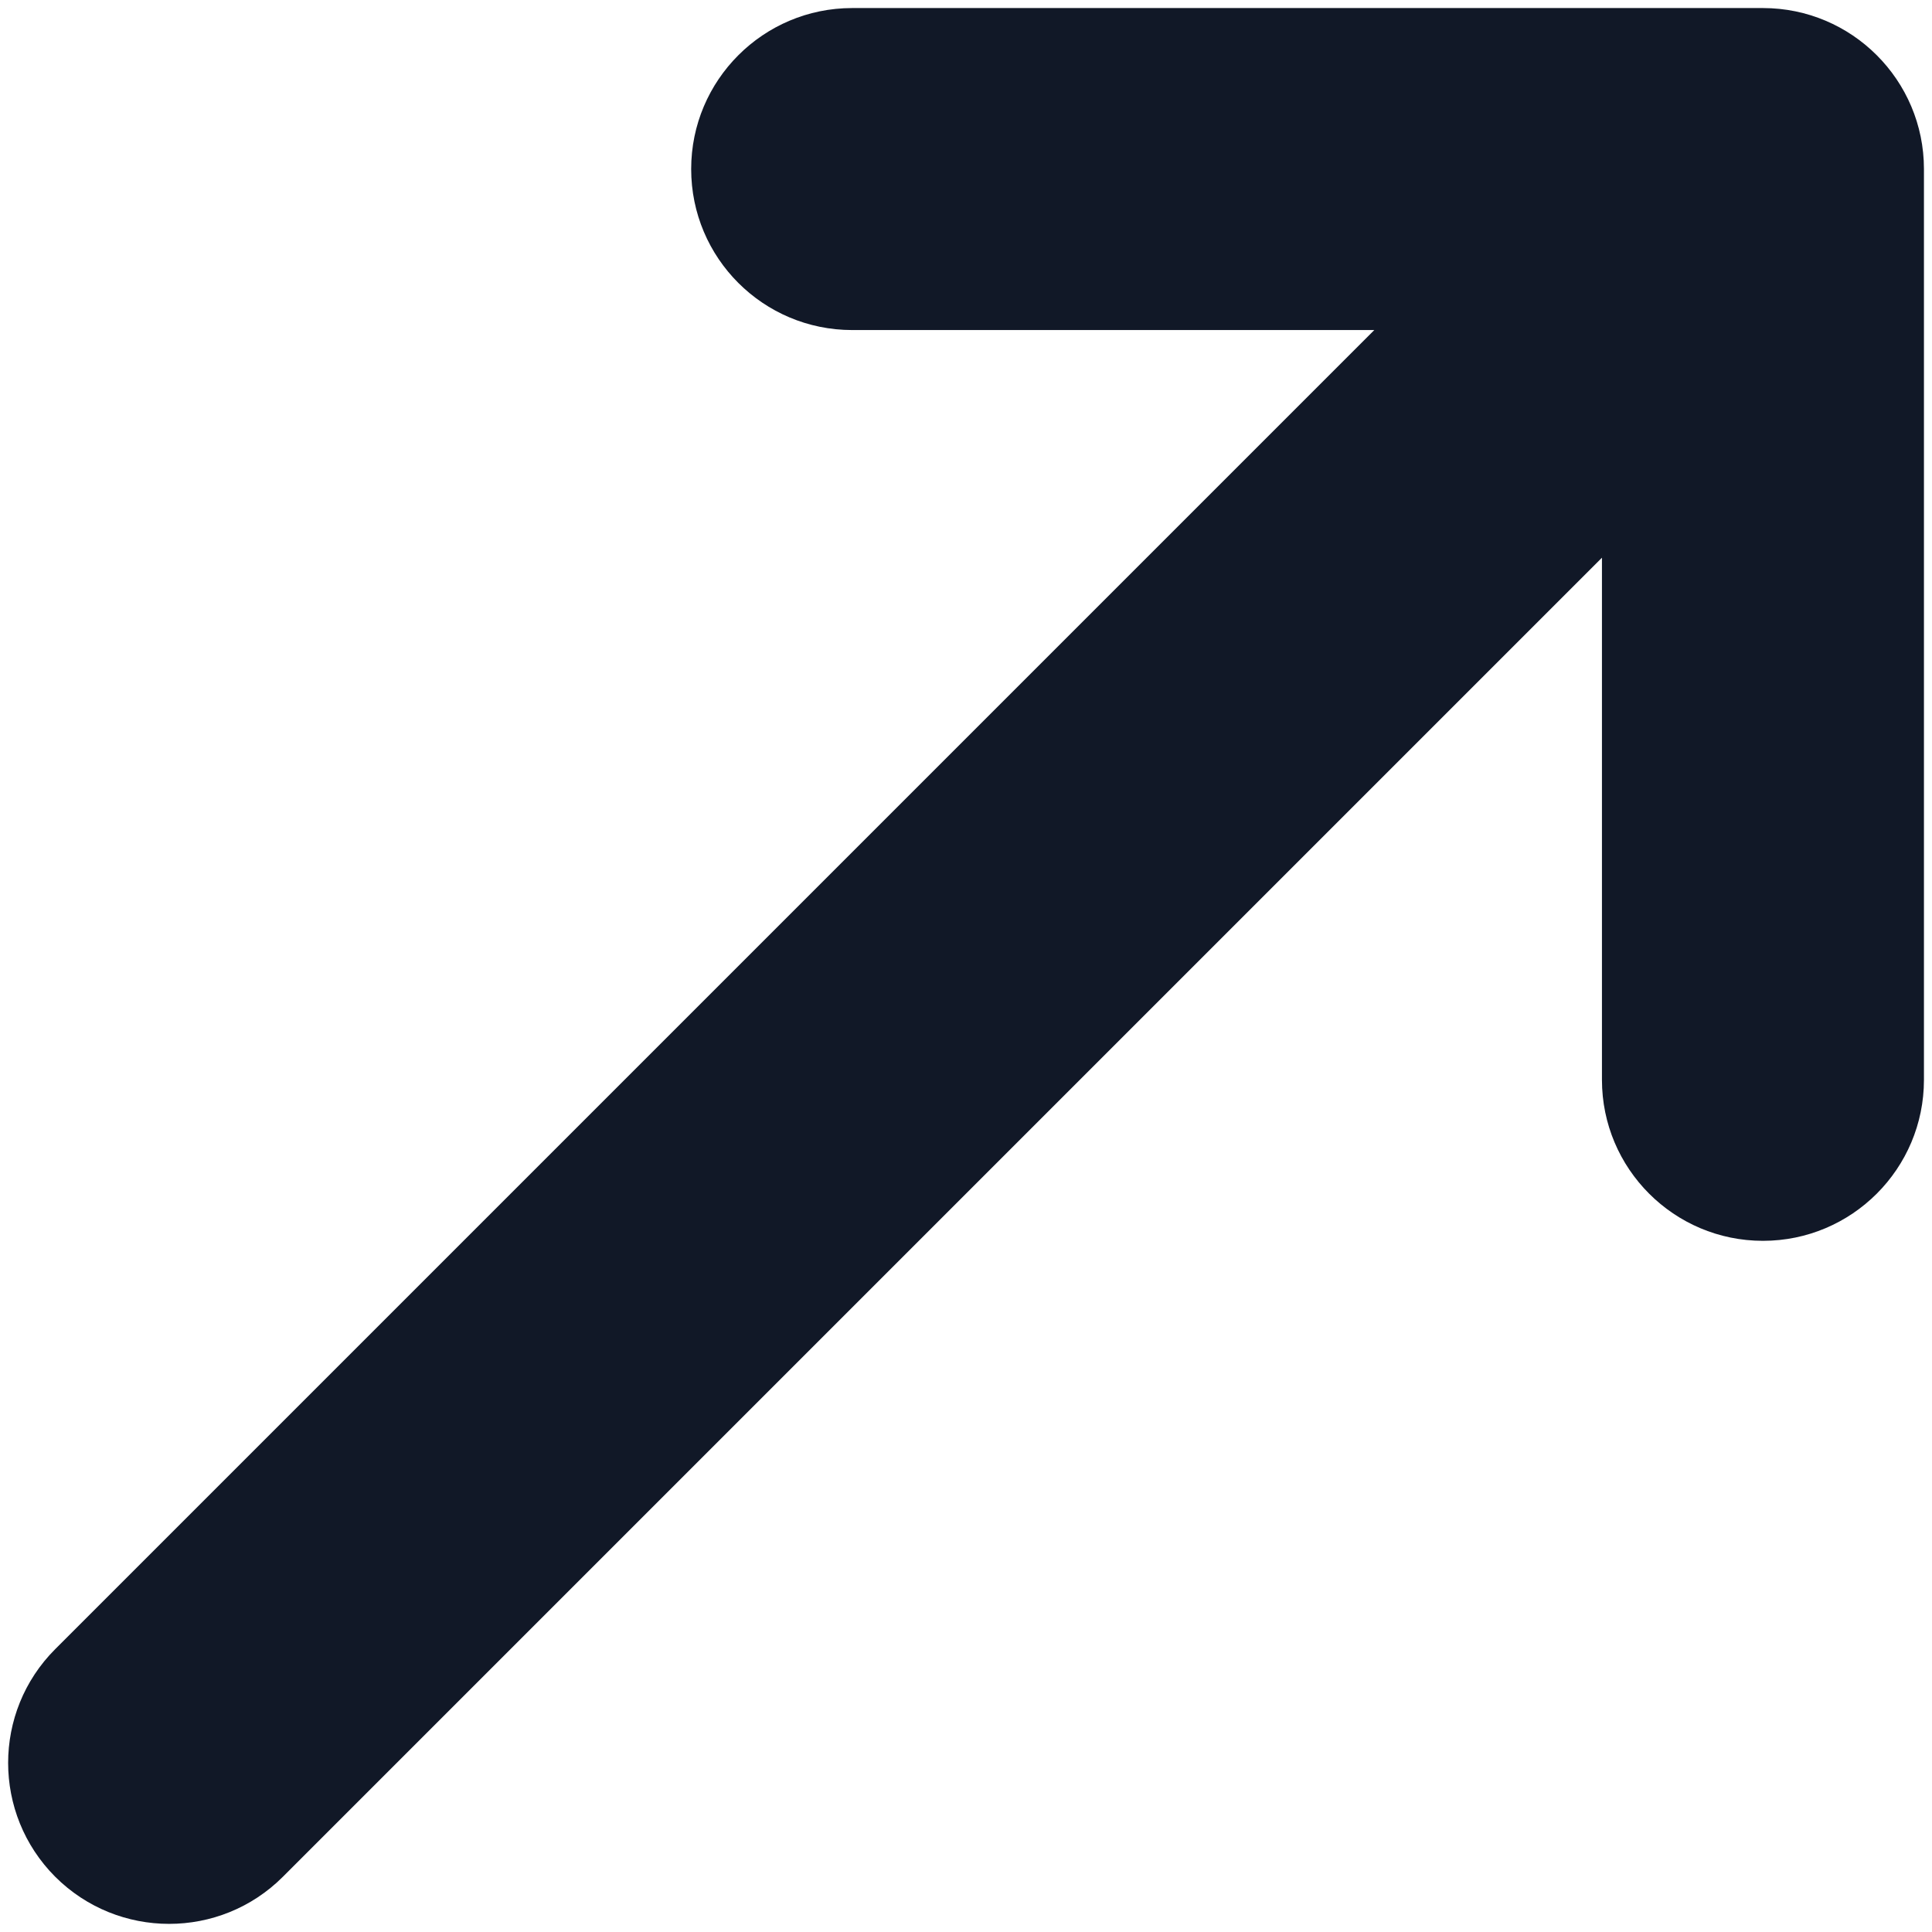 <svg width="12" height="12" viewBox="0 0 12 12" fill="none" xmlns="http://www.w3.org/2000/svg">
<path fill-rule="evenodd" clip-rule="evenodd" d="M4.293 1.05C4.293 0.498 4.741 0.05 5.293 0.05L10.95 0.05C11.502 0.05 11.95 0.498 11.95 1.05L11.95 6.707C11.95 7.259 11.502 7.707 10.95 7.707C10.398 7.707 9.95 7.259 9.95 6.707L9.95 3.464L1.757 11.657C1.367 12.047 0.734 12.047 0.343 11.657C-0.047 11.266 -0.047 10.633 0.343 10.243L8.536 2.05L5.293 2.05C4.741 2.05 4.293 1.603 4.293 1.05Z" fill="#111827"/>
</svg>
